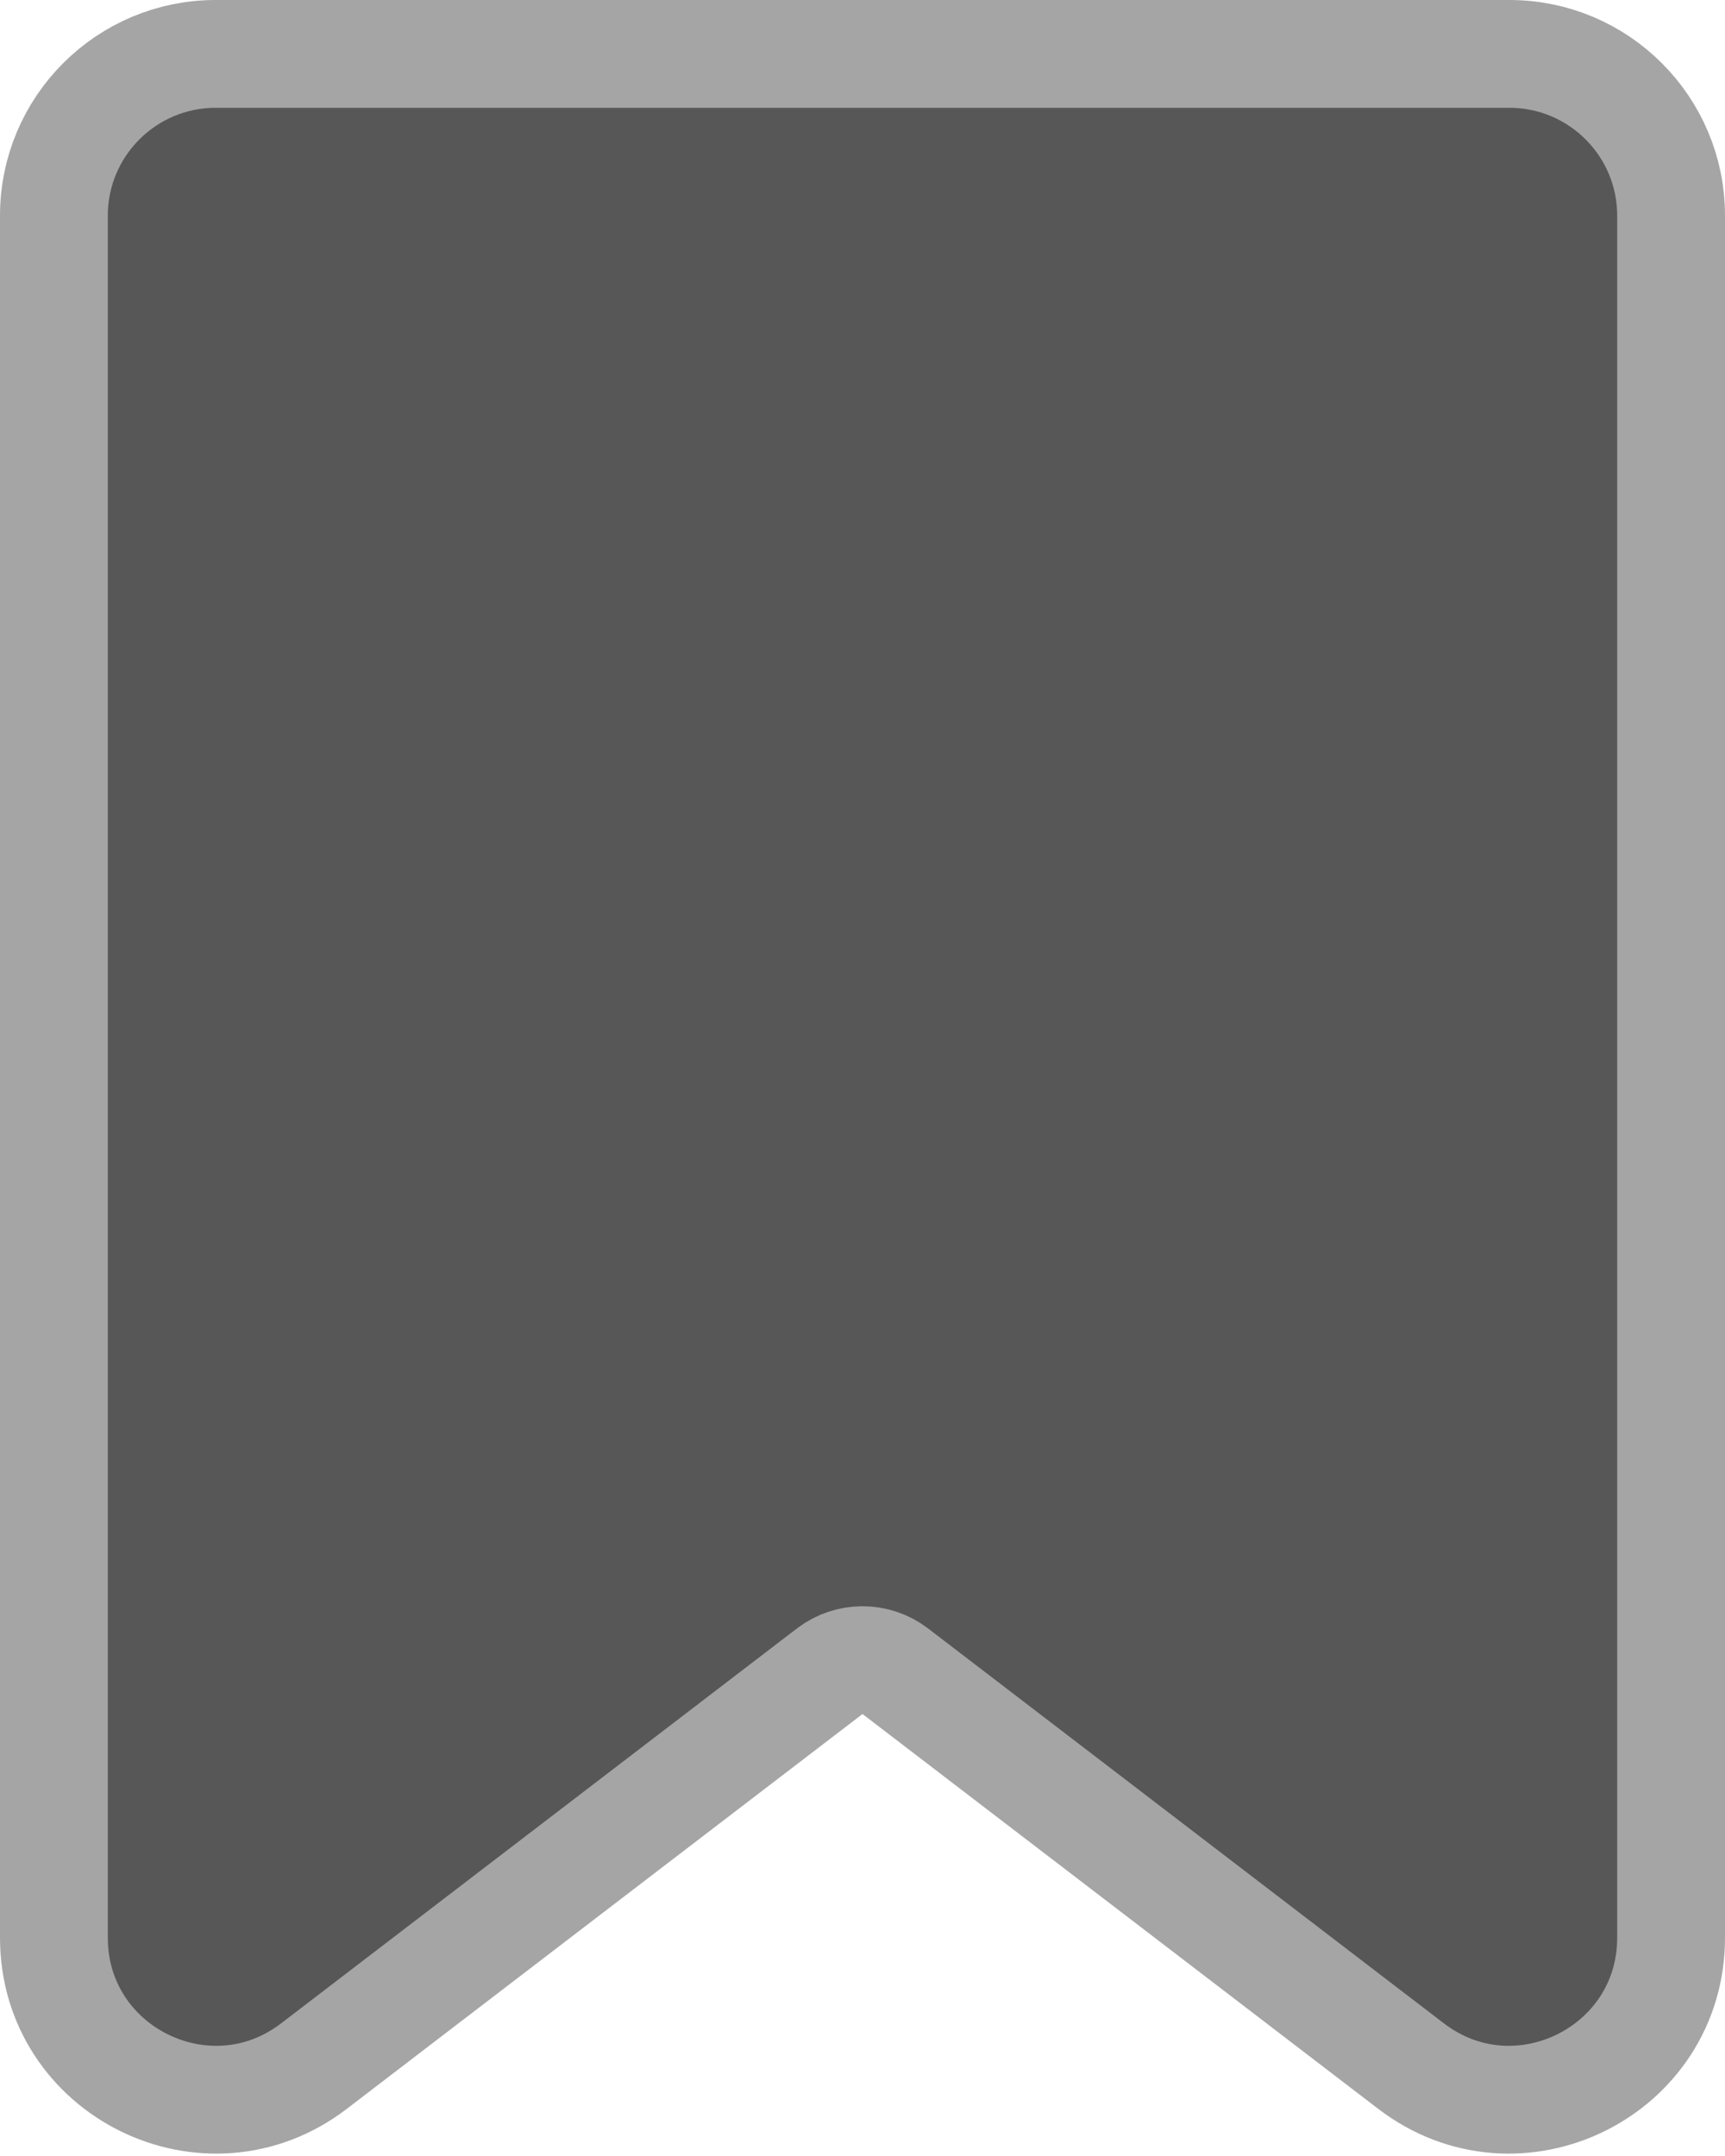 <svg width="16" height="20" viewBox="0 0 16 20" fill="none" xmlns="http://www.w3.org/2000/svg">
<path d="M2 0.5C1.172 0.5 0.5 1.172 0.5 2V17.975C0.5 19.218 1.925 19.922 2.912 19.166L7.696 15.503C7.875 15.366 8.125 15.366 8.304 15.503L13.088 19.166C14.075 19.922 15.5 19.218 15.5 17.975V2C15.5 1.172 14.828 0.5 14 0.5H2Z" fill="#575757" stroke="#A5A5A5"/>
</svg>
